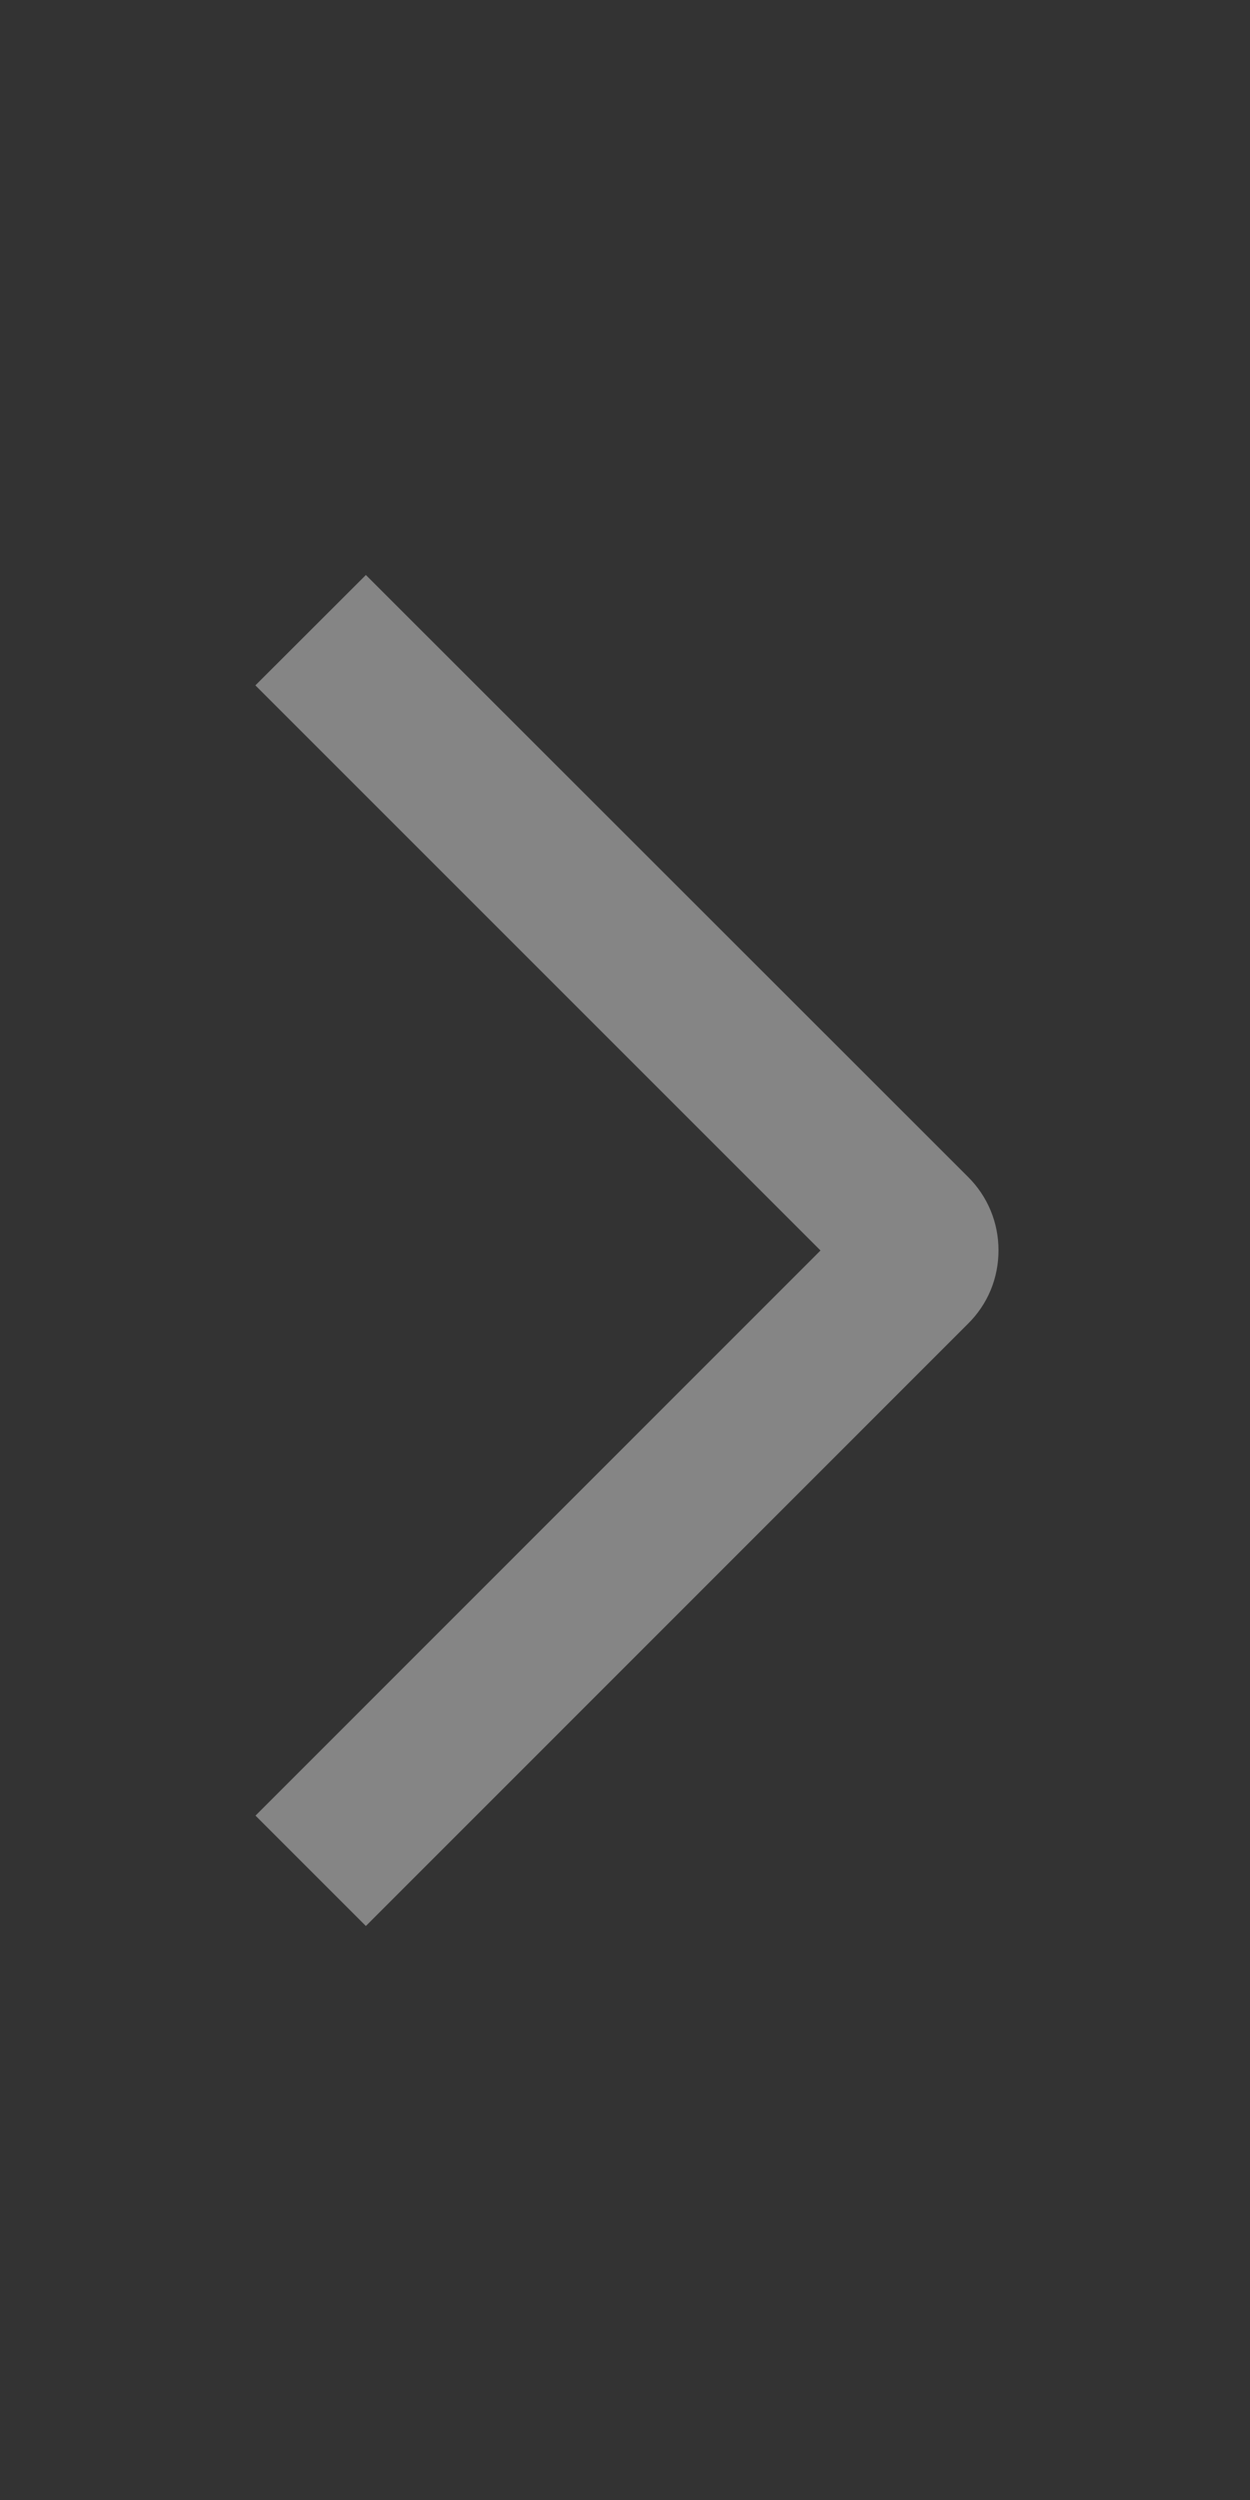 <svg width="10" height="20" viewBox="0 0 10 20" fill="none" xmlns="http://www.w3.org/2000/svg">
<rect x="0" y="0" width="10" height="20" fill="#333333" stroke="none"/>
<path d="M2.043 5.483L2.927 4.6L7.743 9.414C7.821 9.491 7.883 9.583 7.925 9.684C7.967 9.785 7.988 9.893 7.988 10.003C7.988 10.112 7.967 10.221 7.925 10.322C7.883 10.423 7.821 10.514 7.743 10.591L2.927 15.408L2.044 14.525L6.564 10.004L2.043 5.483Z" fill="white" fill-opacity="0.4"/>
</svg>
